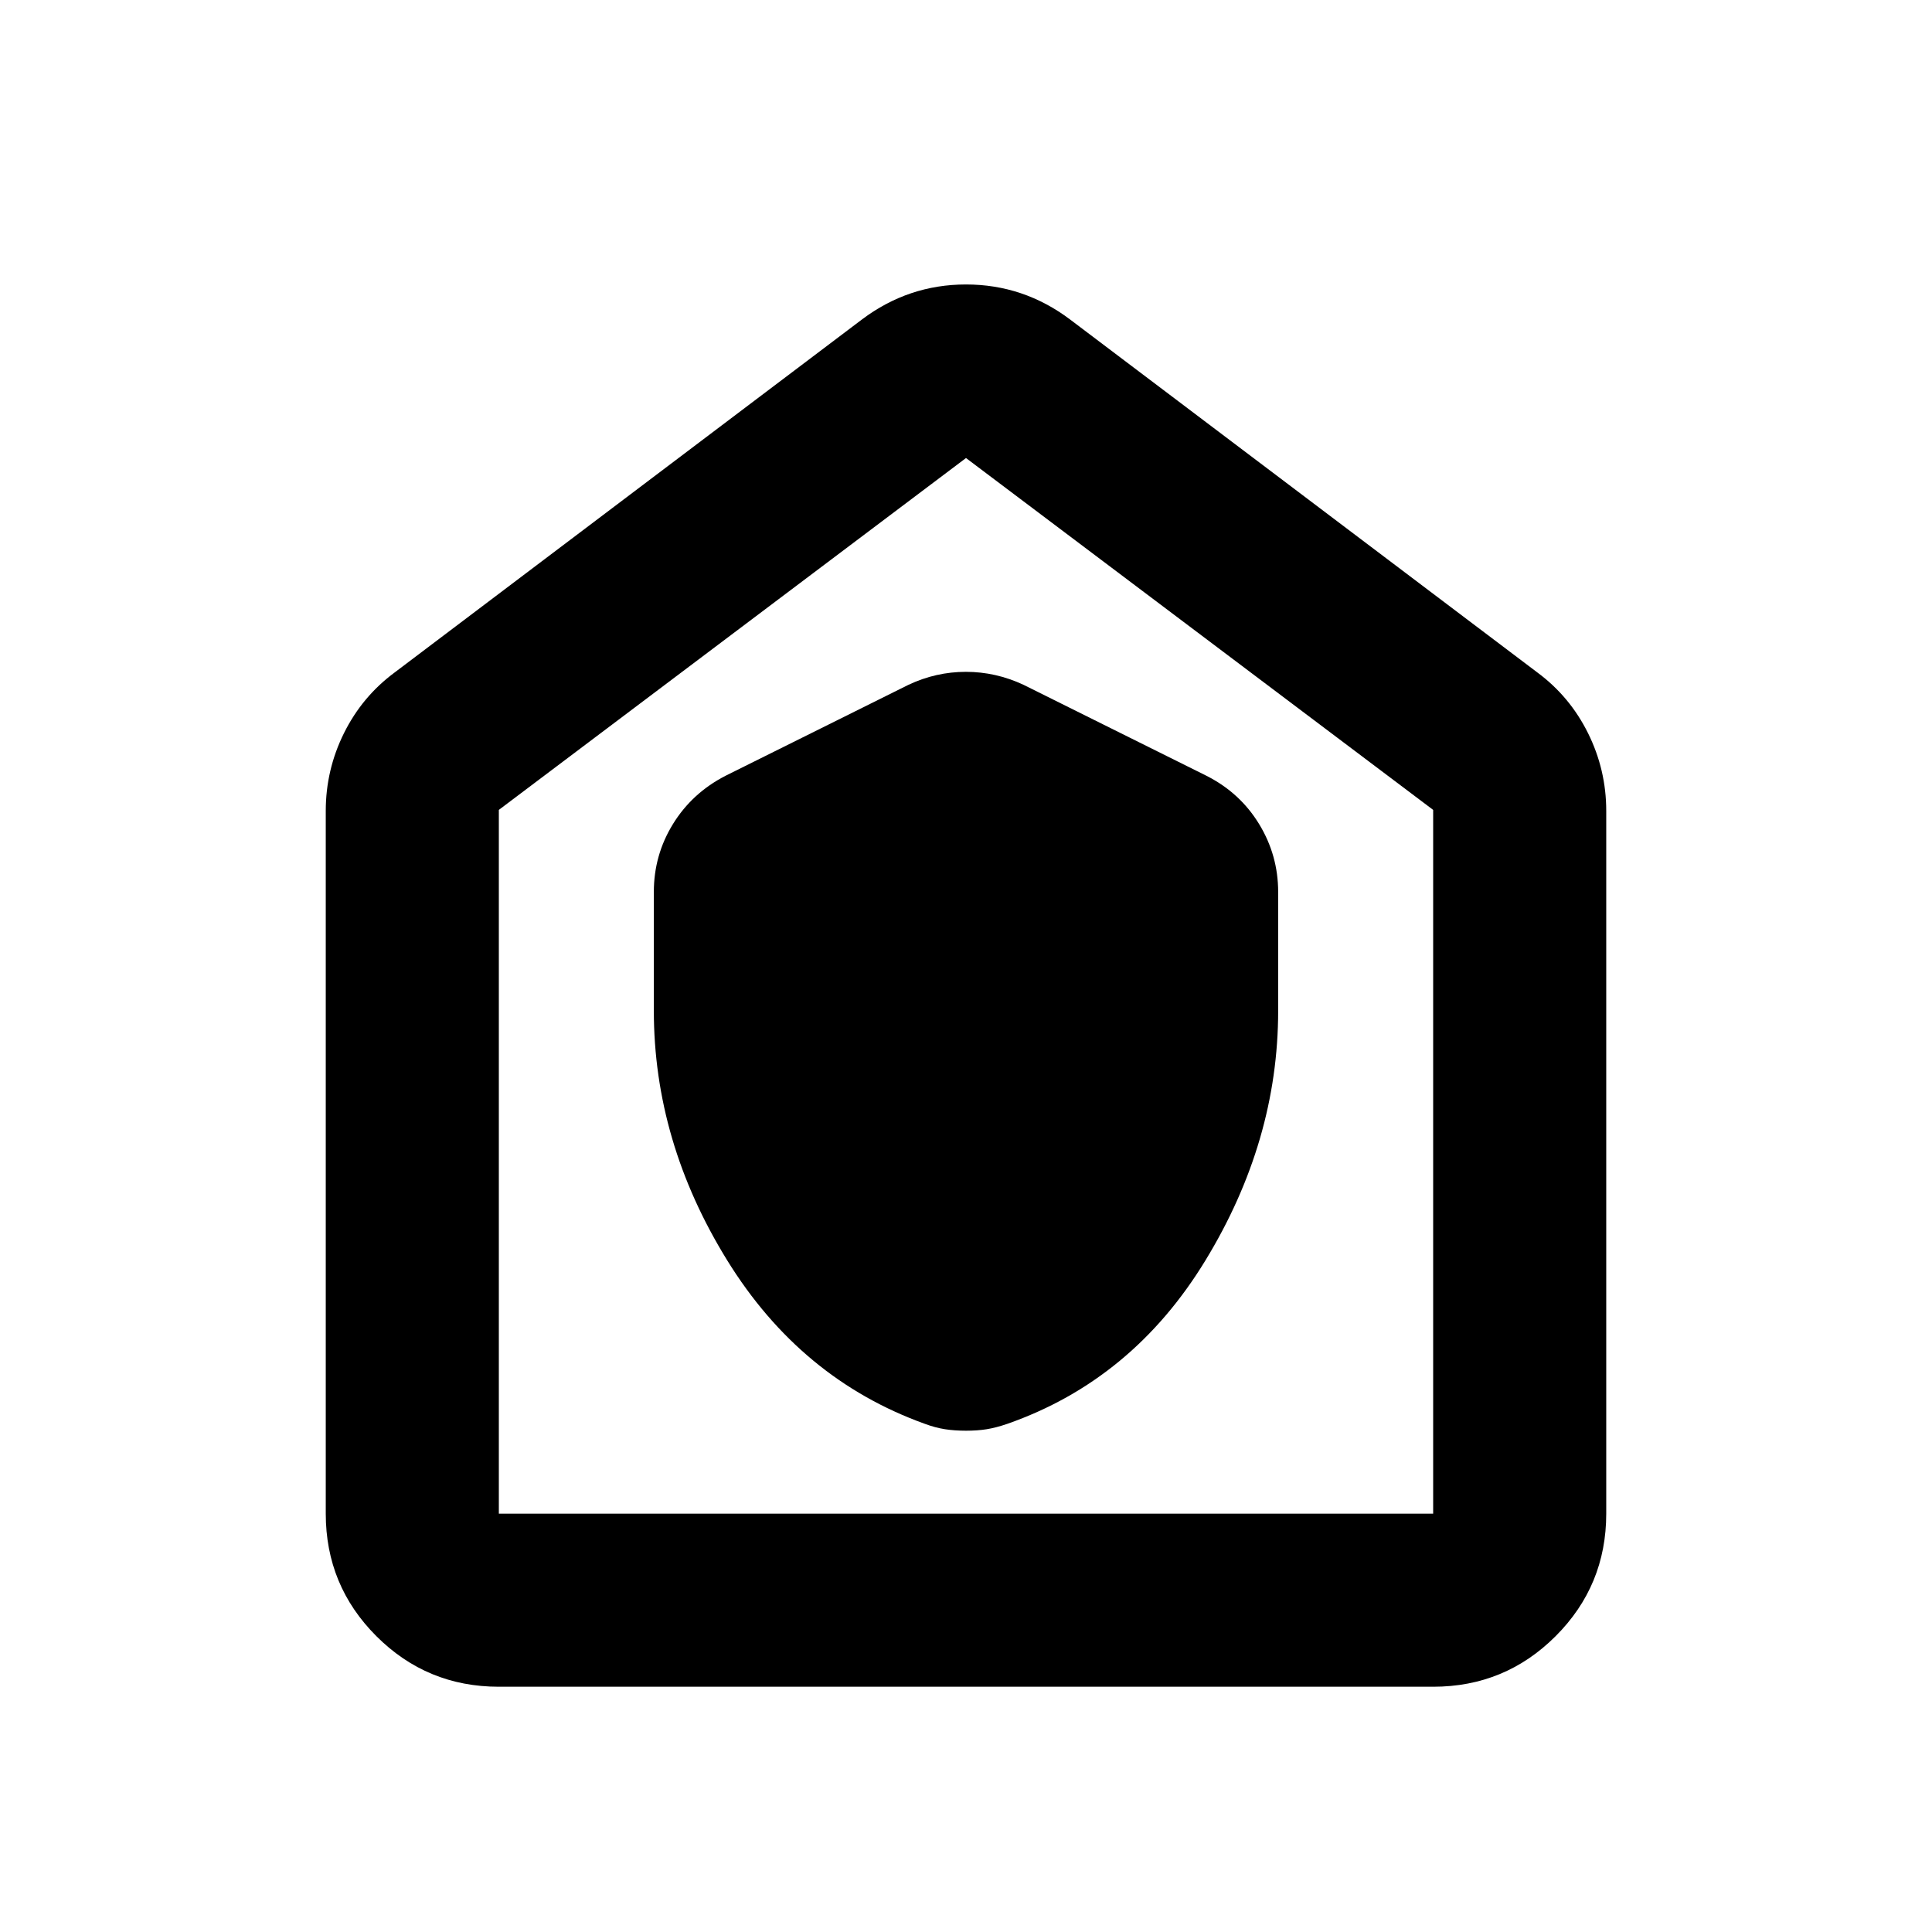 <svg xmlns="http://www.w3.org/2000/svg" height="24" viewBox="0 -960 960 960" width="24"><path d="M324.89-457.76q0 65.02 36.44 123.99 36.43 58.97 98.04 81.2 5.36 2 10.16 2.74 4.8.74 10.5.74 5.69 0 10.29-.74 4.59-.74 10.27-2.69 62.15-21.78 98.33-81.1 36.19-59.31 36.19-124.14v-59.04q0-18.19-9.45-33.71-9.44-15.51-26.09-23.97l-90.98-45.24q-13.8-6.45-28.65-6.45-14.85 0-28.53 6.45l-90.98 45.24q-16.56 8.54-26.05 23.96-9.49 15.43-9.49 33.72v59.04Zm-77.02 335.89q-35.72 0-60.86-25.14t-25.14-60.86v-349.2q0-20.38 9.04-38.62 9.05-18.24 25.26-30.22L428.3-801.26q23.11-17.39 51.7-17.39 28.59 0 51.7 17.39l232.13 175.35q16.21 11.98 25.26 30.22 9.04 18.24 9.04 38.62v349.2q0 35.72-25.14 60.86t-60.86 25.14H247.87Zm0-86h464.26v-349.7L480-732.41 247.87-557.57v349.7ZM480-469.76Z"/></svg>